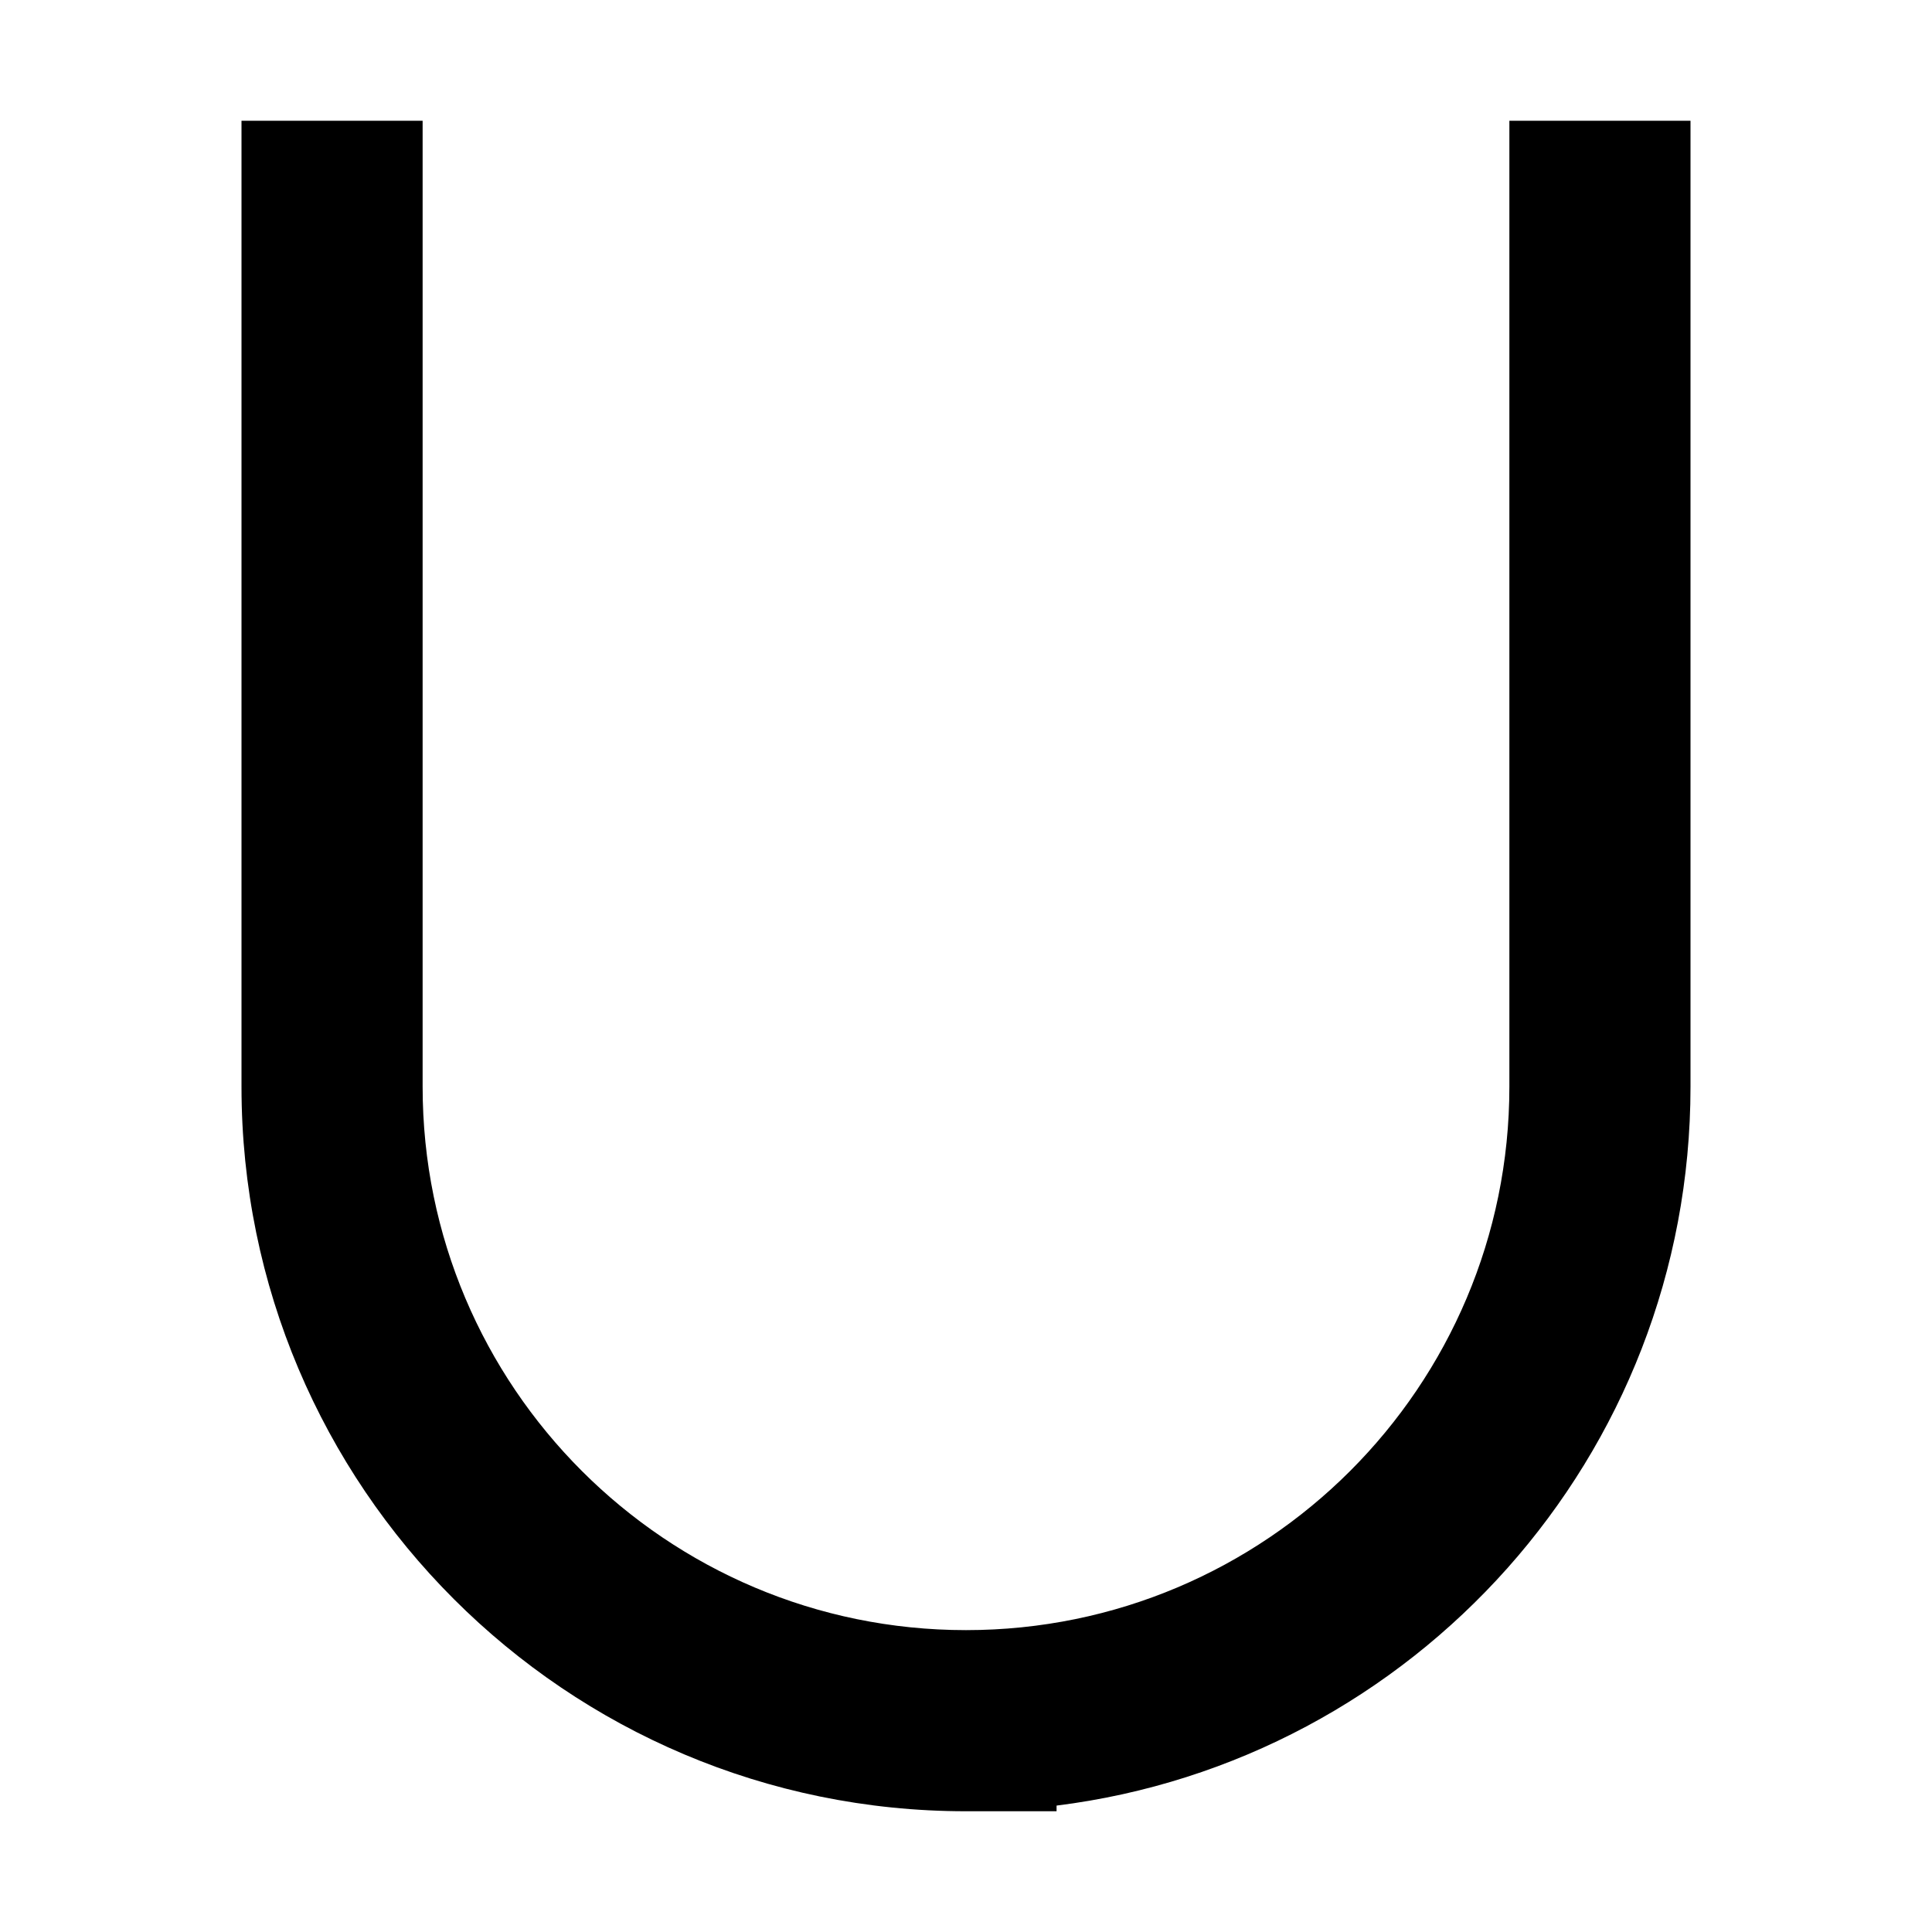 <svg xmlns="http://www.w3.org/2000/svg" width="24" height="24" viewBox="0 0 384 512"><path class="pr-icon-duotone-primary" d="M48 32l0 24 0 232c0 79.5 64.5 144 144 144s144-64.5 144-144l0-232 0-24 48 0 0 24 0 232c0 97.9-73.3 178.7-168 190.5l0 1.5-24 0C86 480 0 394 0 288L0 56 0 32l48 0z"/></svg>